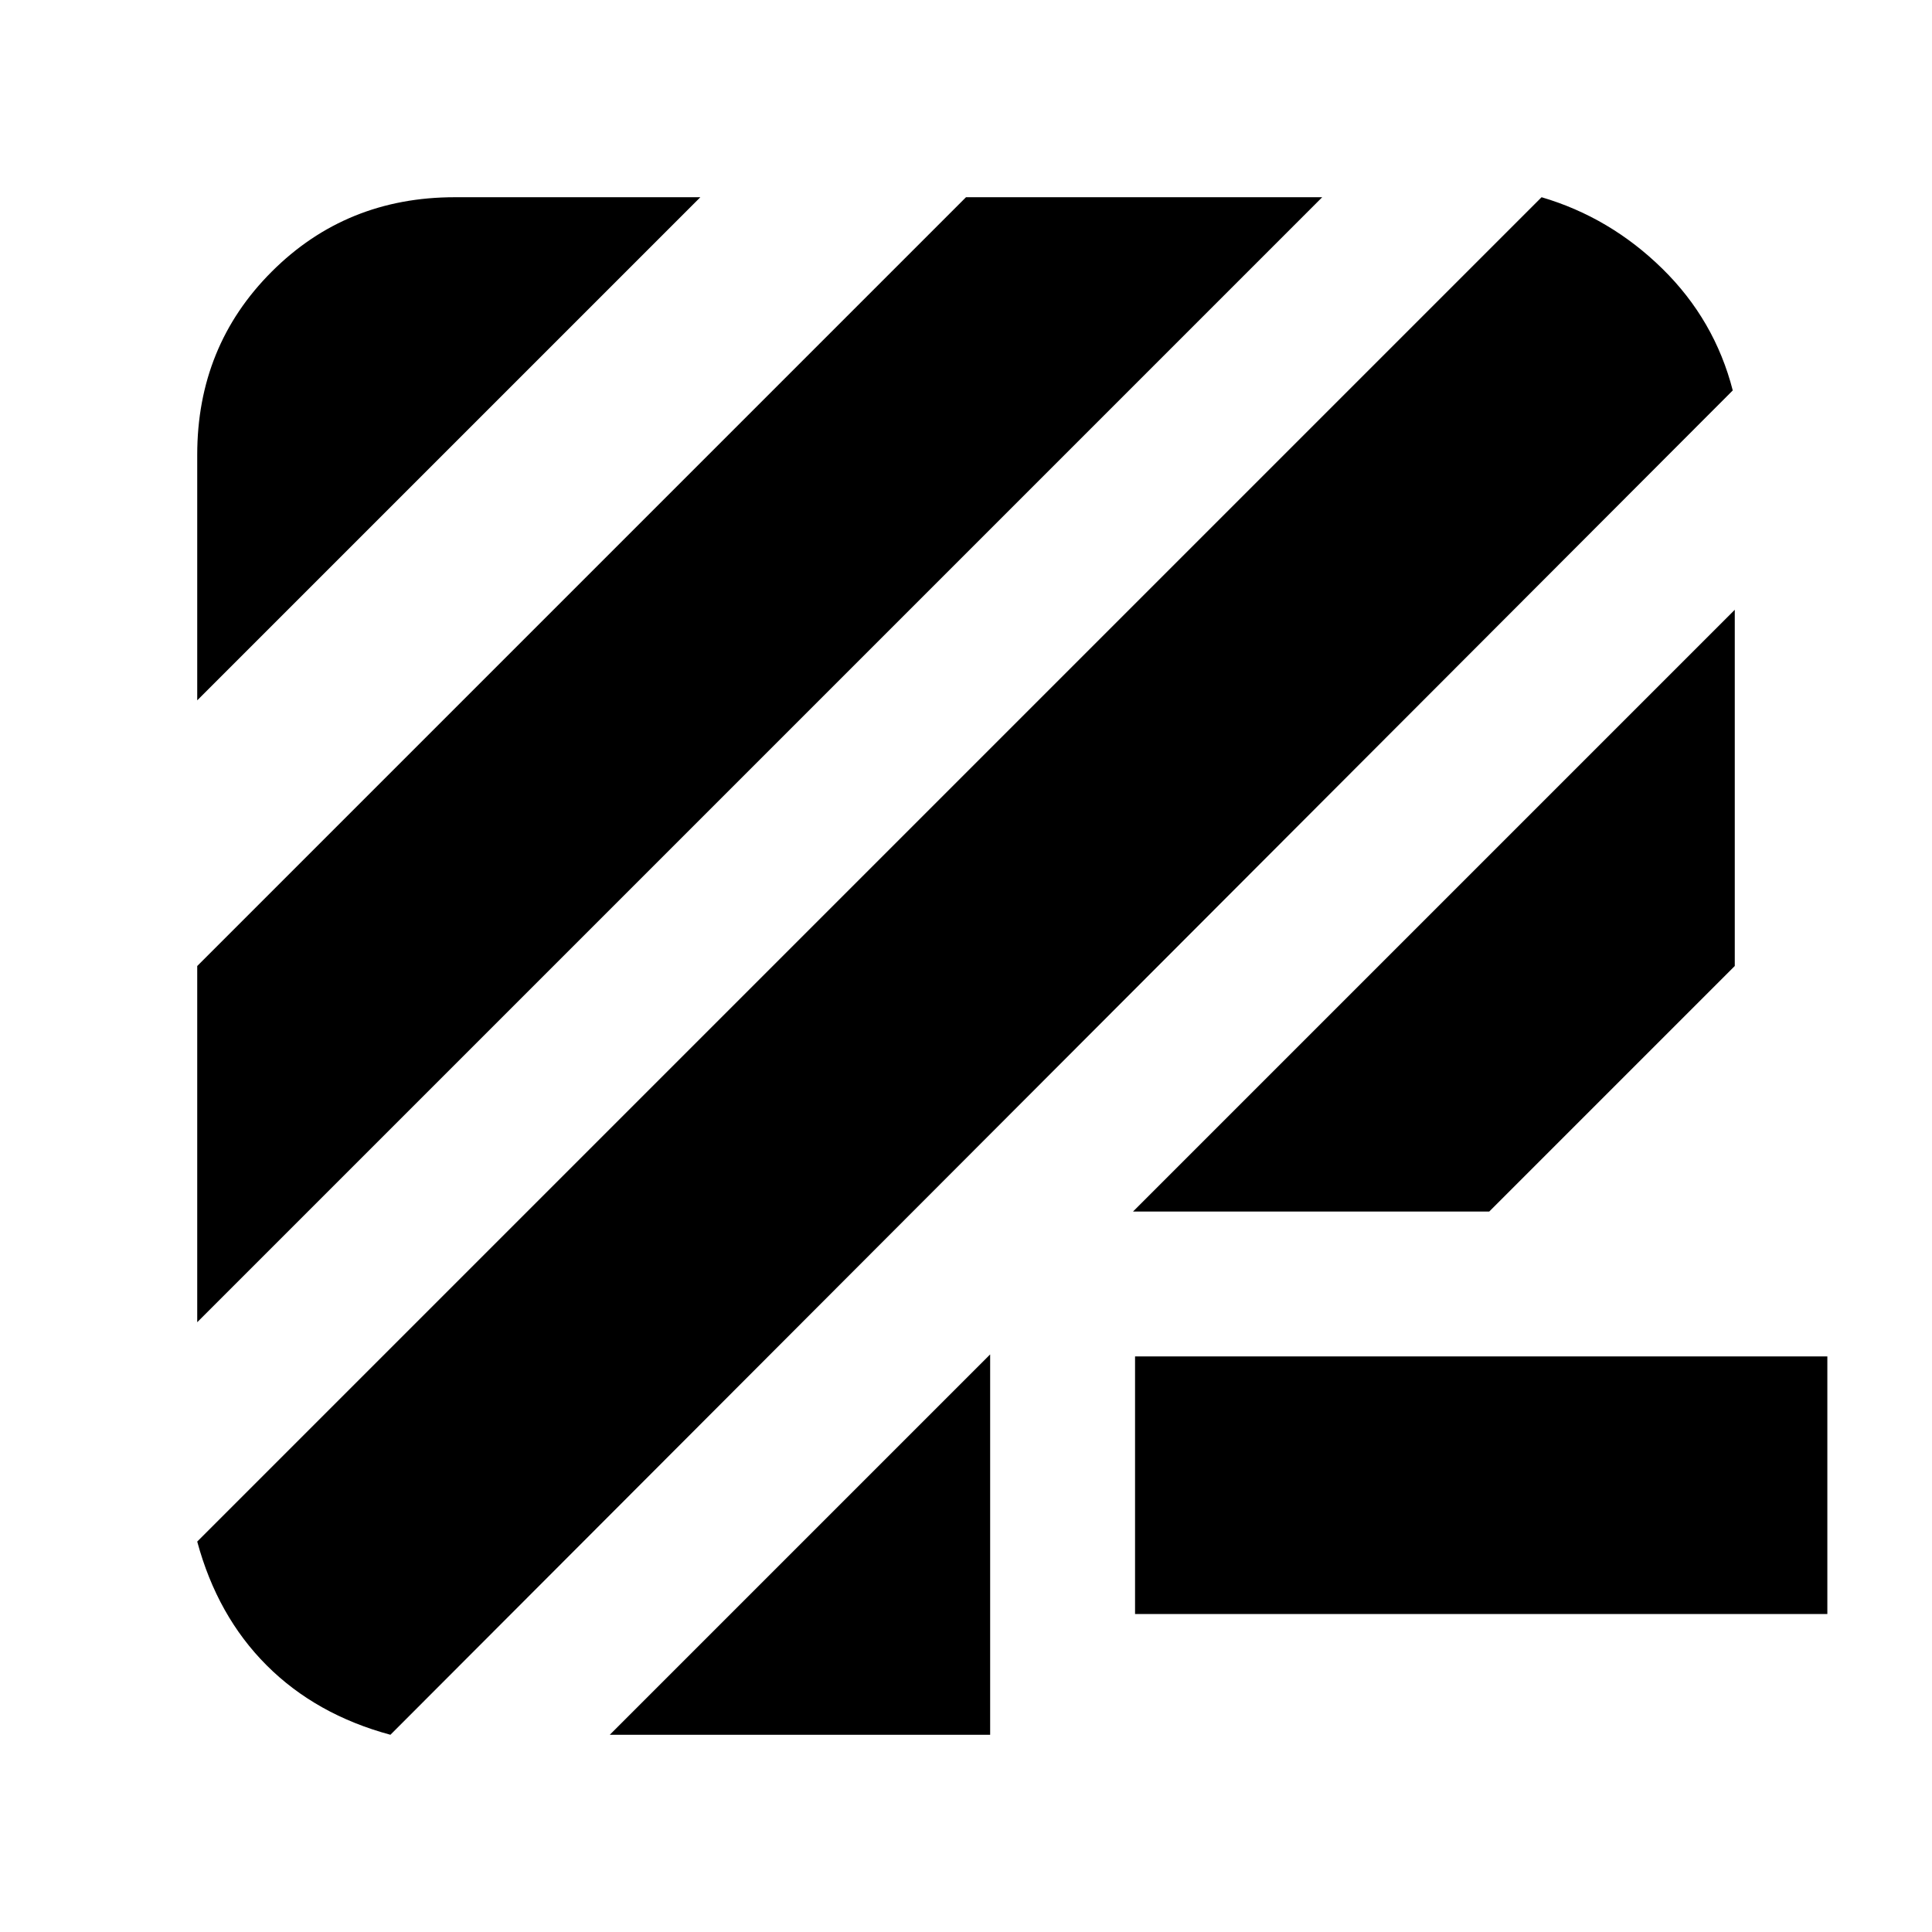 <svg xmlns="http://www.w3.org/2000/svg" height="20" viewBox="0 -960 960 960" width="20"><path d="M194-98q-37-10-61.5-34.5T98-194l668-668q34 10 60 35.5t35 60.5L194-98Zm109 0 189-189v189H303Zm261-60v-128h344v128H564ZM98-303v-177l382-382h177L98-303Zm465-55 299-299v177L740-358H563ZM98-612v-122q0-54 37-91t91-37h122L98-612Z"/></svg>